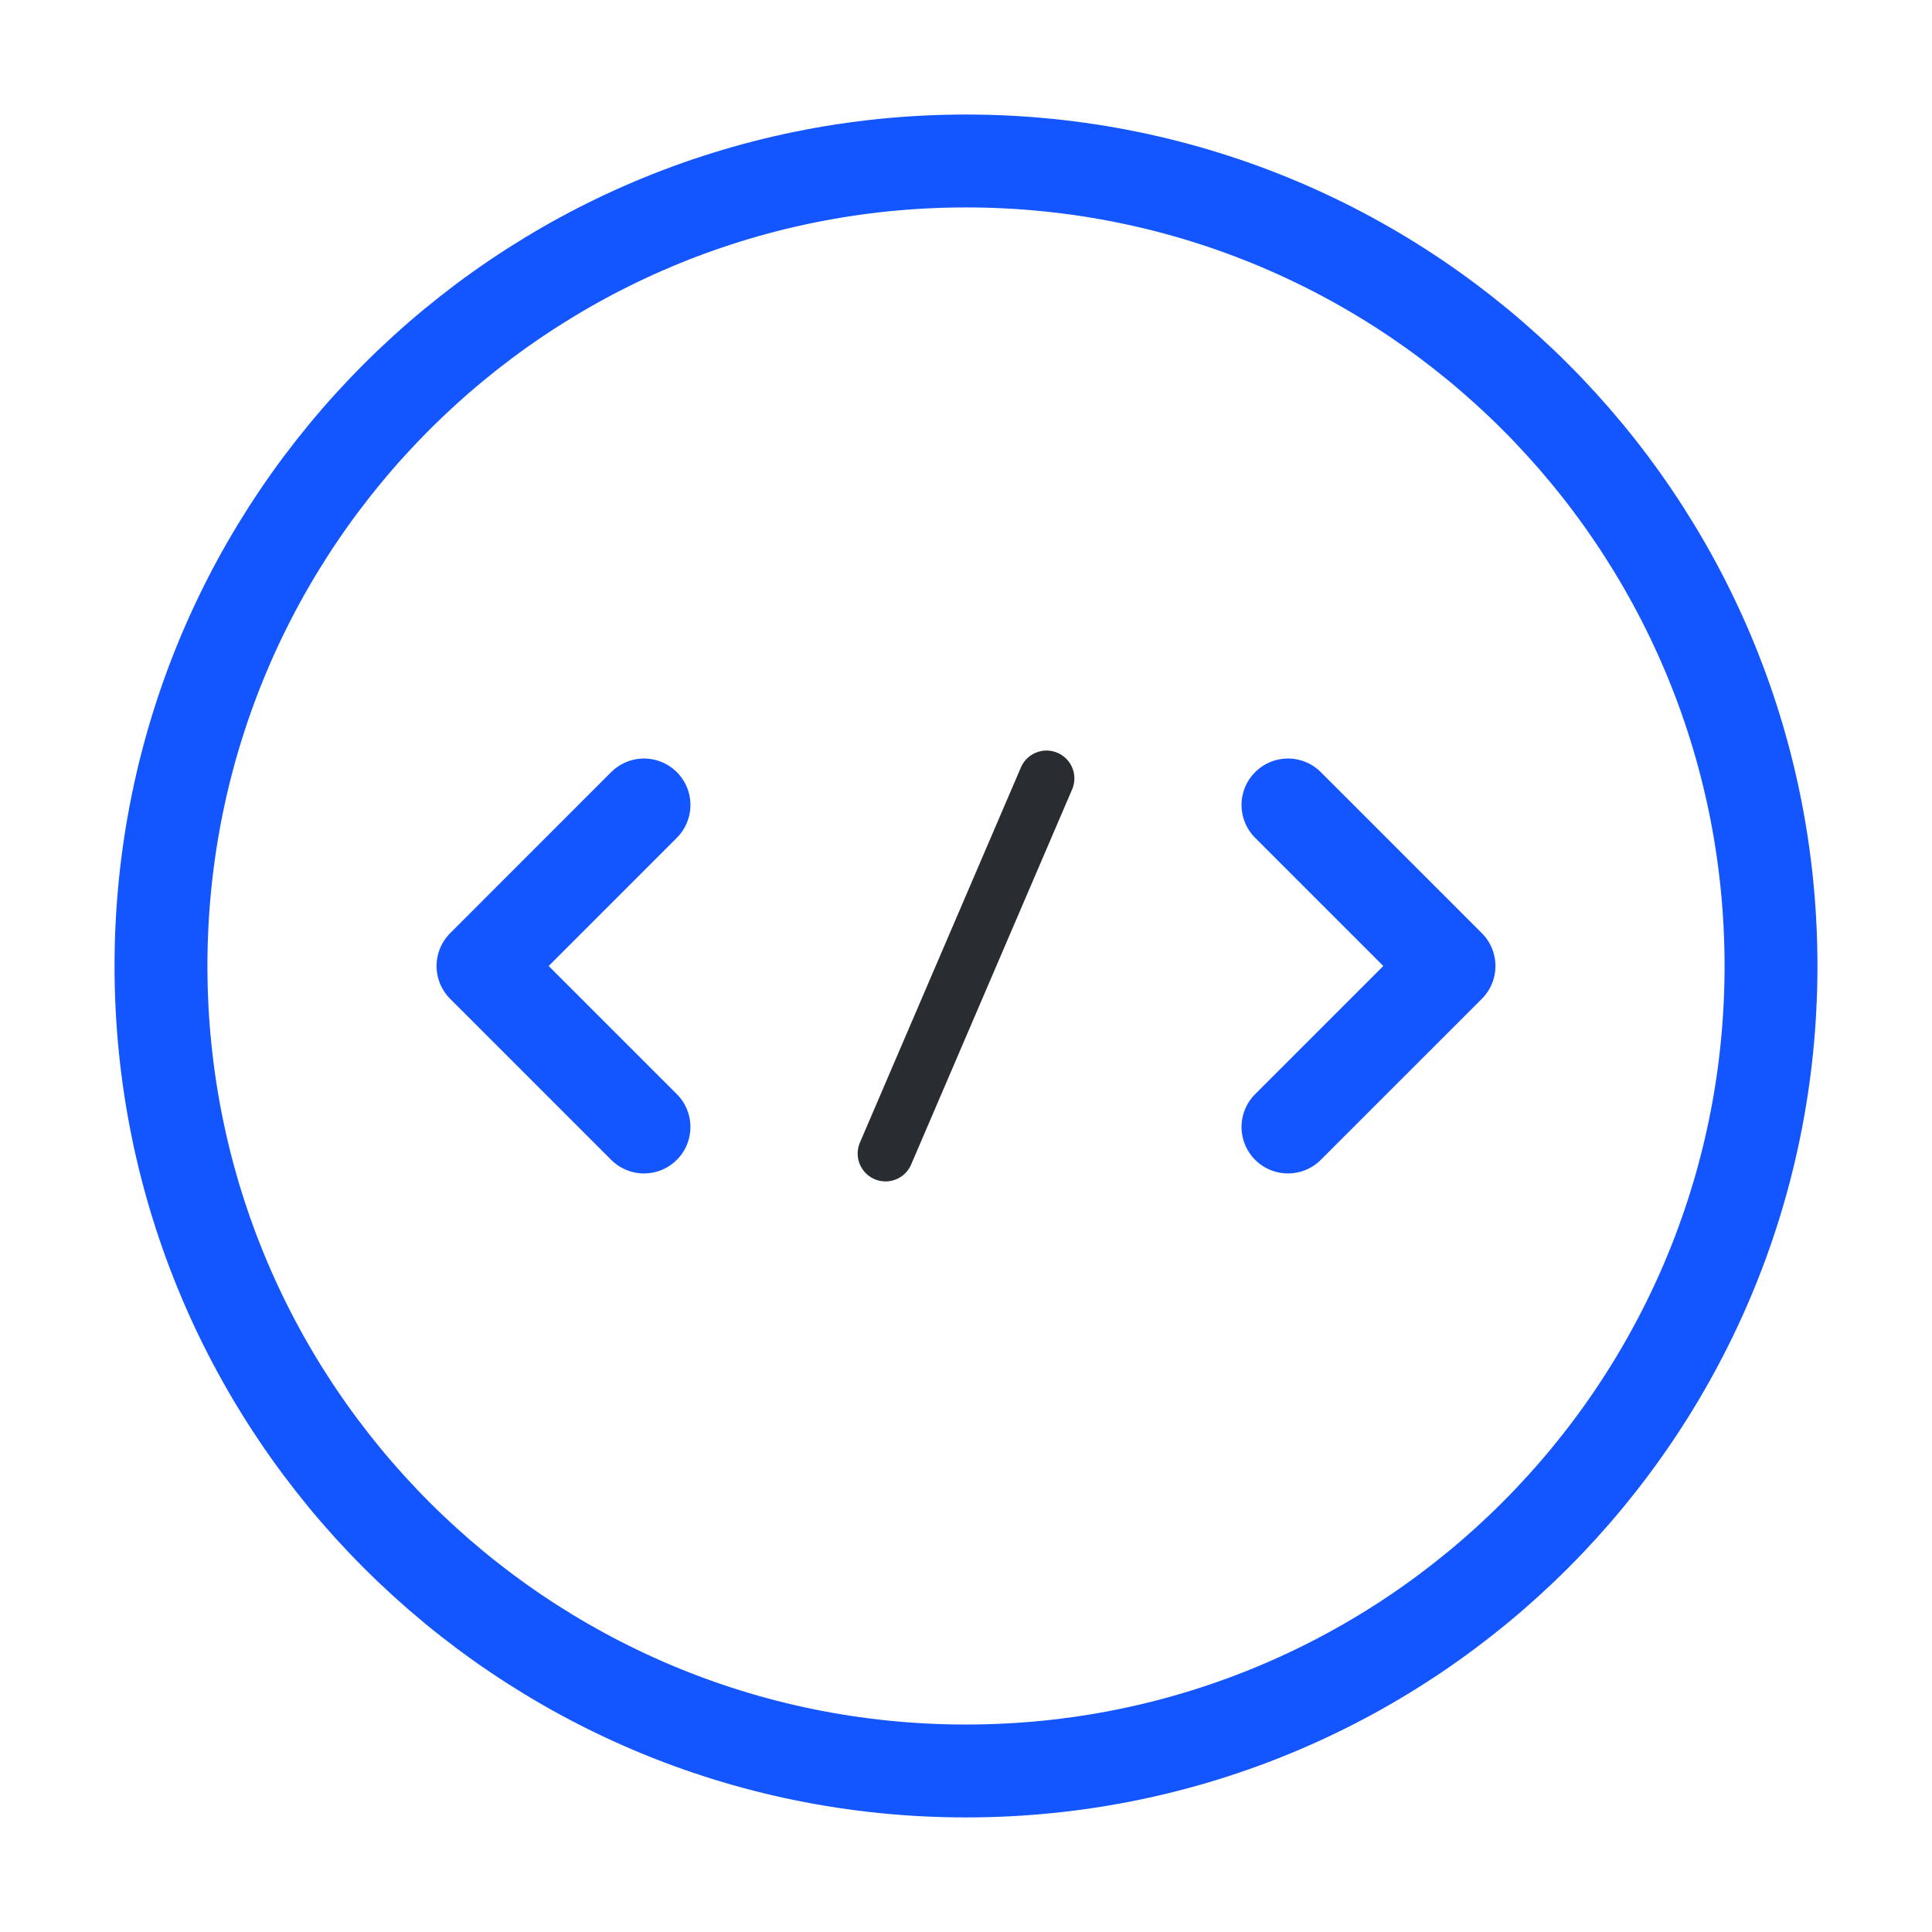 <svg xmlns="http://www.w3.org/2000/svg" width="52" height="52" viewBox="0 0 52 52" fill="none">
  <path d="M17.333 21.666L13 26L17.333 30.333" stroke="#1355FF" stroke-width="2.5" stroke-miterlimit="10" stroke-linecap="round" stroke-linejoin="round"/>
  <path d="M34.666 21.666L39 26L34.666 30.333" stroke="#1355FF" stroke-width="2.5" stroke-miterlimit="10" stroke-linecap="round" stroke-linejoin="round"/>
  <path d="M26 47.666C37.966 47.666 47.667 37.966 47.667 26C47.667 14.034 37.966 4.333 26 4.333C14.034 4.333 4.333 14.034 4.333 26C4.333 37.966 14.034 47.666 26 47.666Z" stroke="#1355FF" stroke-width="2.5" stroke-miterlimit="10" stroke-linecap="round" stroke-linejoin="round"/>
  <path d="M28.167 20.951L23.834 31.048" stroke="#292D32" stroke-width="1.5" stroke-miterlimit="10" stroke-linecap="round" stroke-linejoin="round"/>
</svg>
